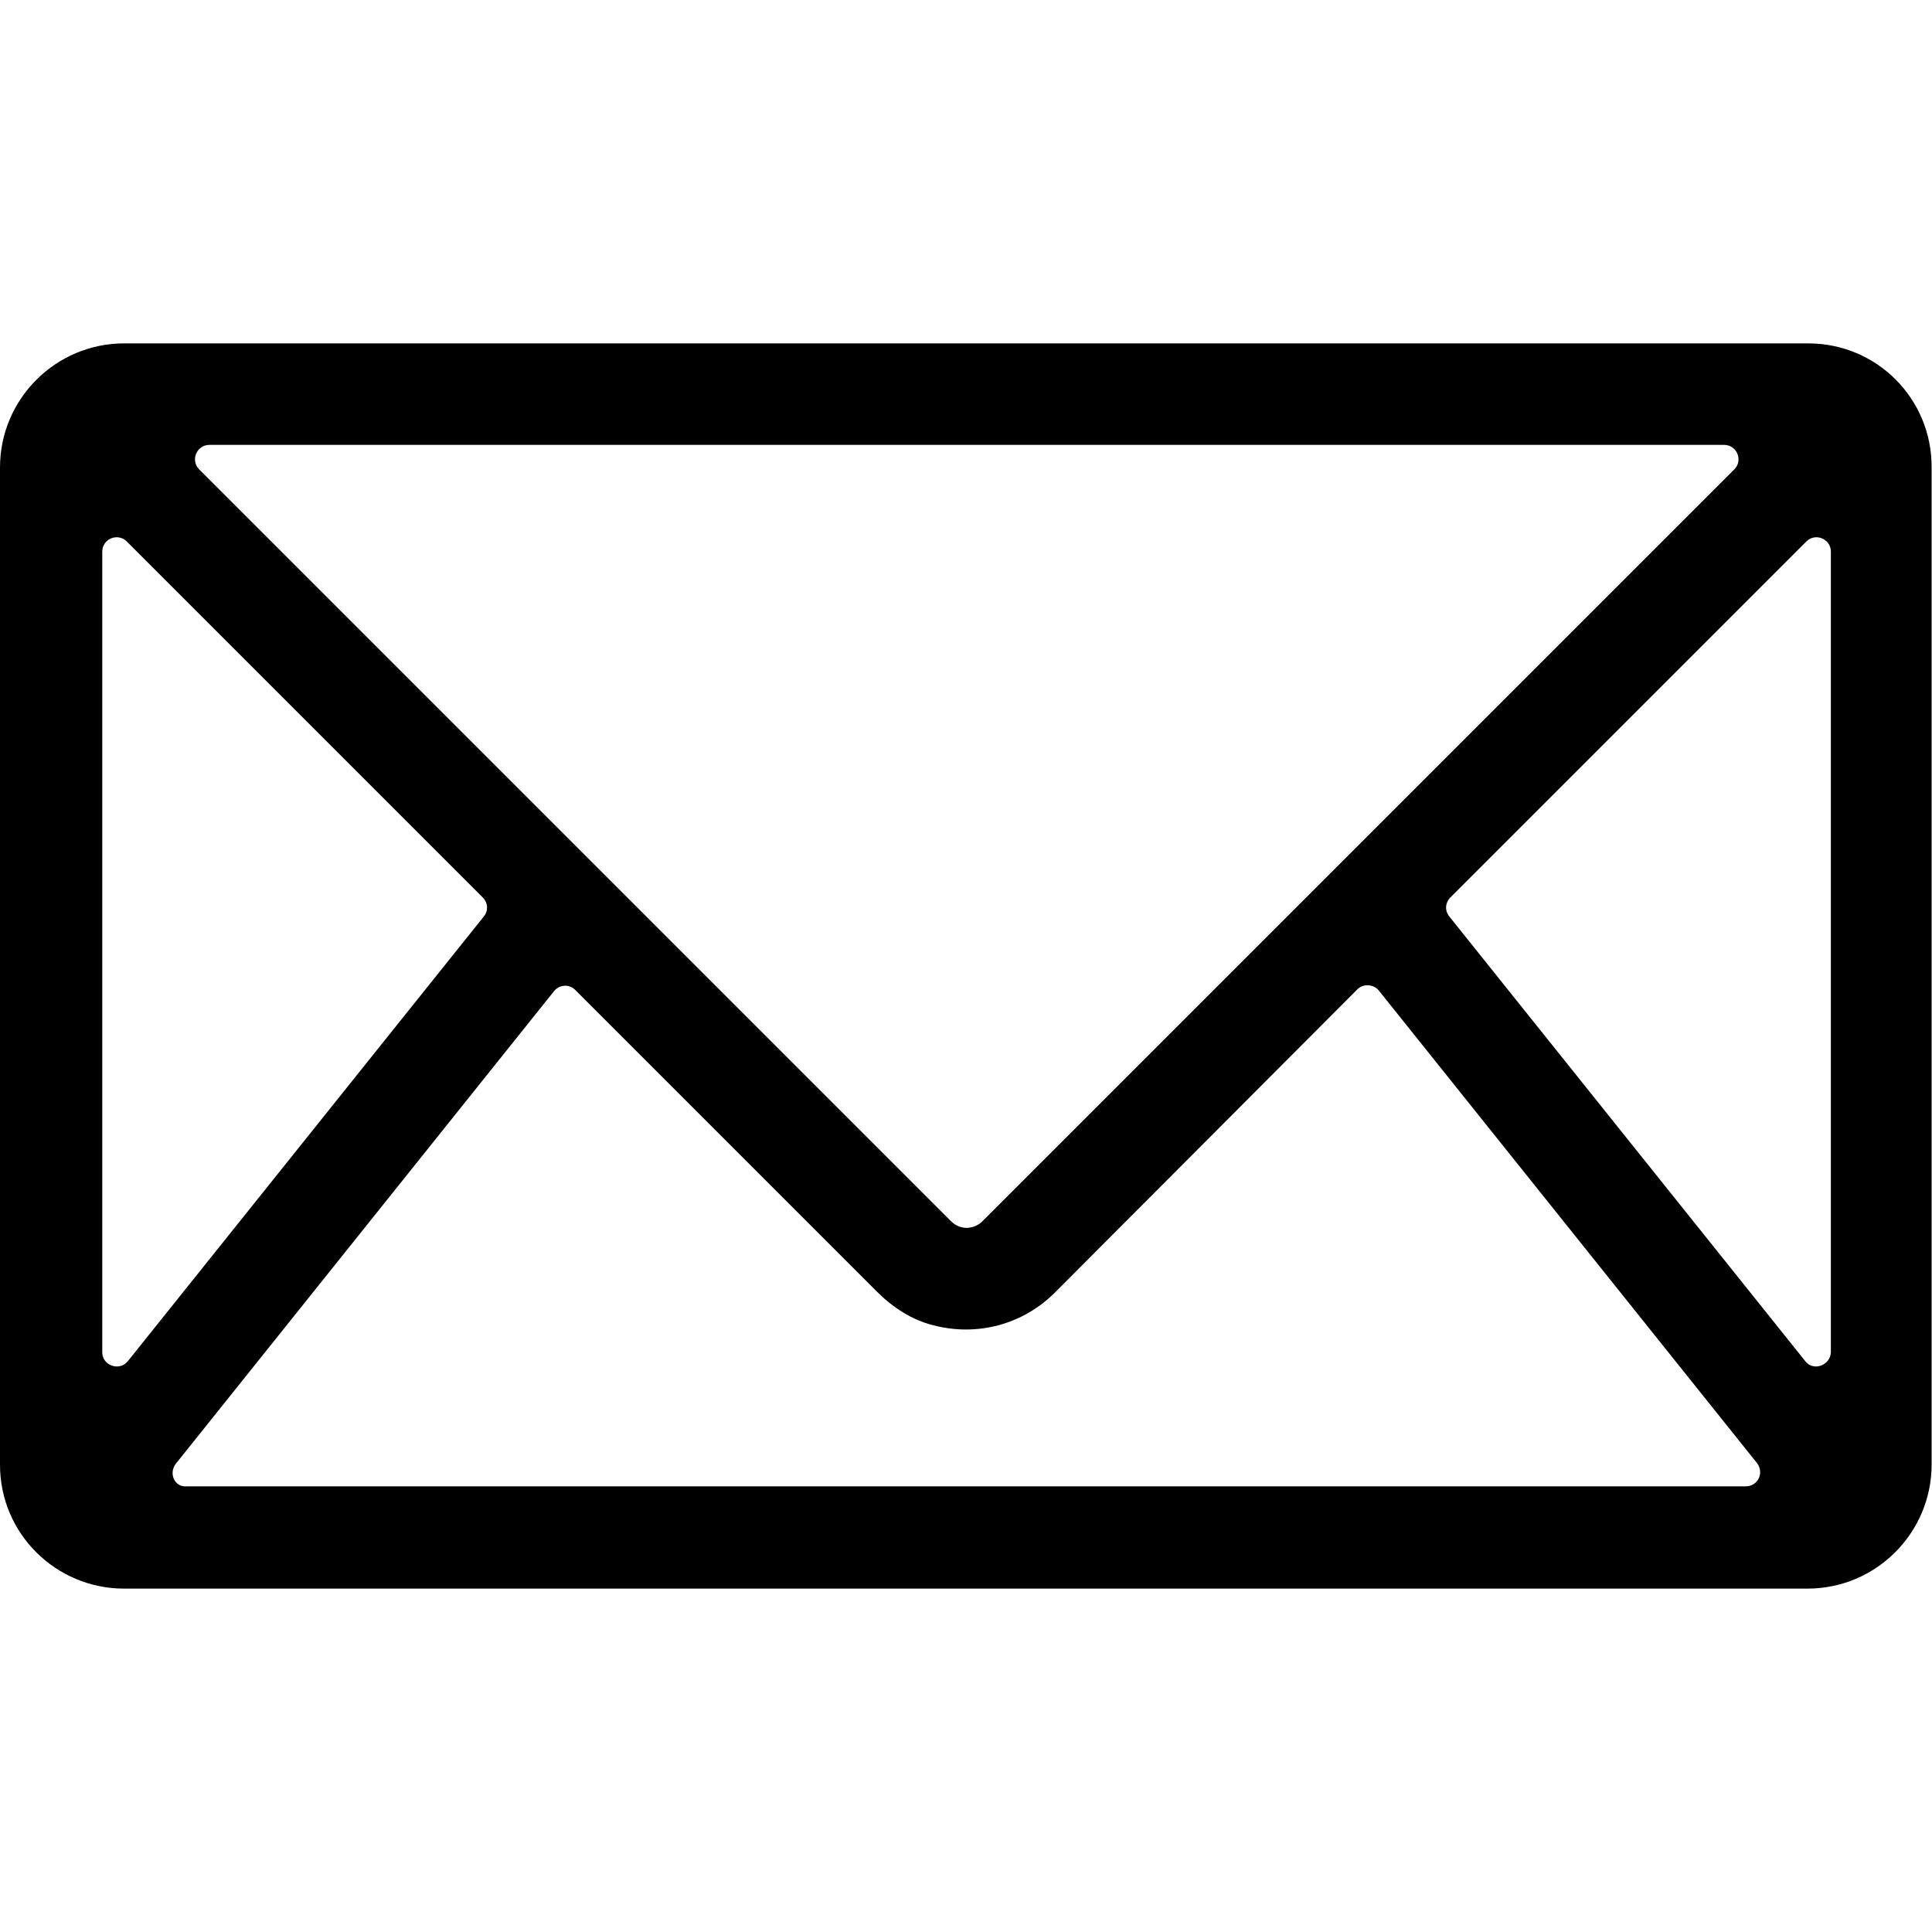 <?xml version="1.0" encoding="utf-8"?>
<!-- Generator: Adobe Illustrator 25.3.1, SVG Export Plug-In . SVG Version: 6.00 Build 0)  -->
<svg version="1.1" id="Layer_1" xmlns="http://www.w3.org/2000/svg" xmlns:xlink="http://www.w3.org/1999/xlink" x="0px" y="0px"
	 viewBox="0 0 512 512" style="enable-background:new 0 0 512 512;" xml:space="preserve">
<g>
	<g>
		<path d="M479.2,91H32.9C14.8,91,0,105.7,0,123.9v264.3C0,406.4,14.8,421,32.9,421H479c18.2,0,32.9-14.8,32.9-32.9V123.9
			C512,105.7,497.4,91,479.2,91z M456.9,117.9c3.4,0,5.1,4.1,2.7,6.5l-94.5,94.5l-19.2,19.2l-85.6,85.6c-1.4,1.4-3.3,1.7-4.1,1.7
			c-1,0-2.7-0.3-4.1-1.7l-85.6-85.6l-19.2-19.2l-94.5-94.5c-2.4-2.4-0.7-6.5,2.7-6.5L456.9,117.9L456.9,117.9z M27.1,358.4V146.2
			c0-3.4,4.1-5.1,6.5-2.7l94.3,94.3c1.4,1.4,1.6,3.5,0.3,5.1L33.9,360.7C31.7,363.5,27.1,361.9,27.1,358.4z M46.6,387.9l100.2-125.2
			c1.4-1.8,4.1-2,5.7-0.3l79.9,79.9c4.1,4.1,9.2,7.5,14.9,8.9c11.8,3.1,23.8-0.3,32.1-8.5l80.3-80.5c1.6-1.6,4.3-1.4,5.7,0.3
			l100.2,125.2c2,2.6,0.3,6.2-3,6.2H49.5C46.3,394.2,44.6,390.5,46.6,387.9z M478.4,360.7l-94.3-117.8c-1.3-1.6-1.1-3.7,0.3-5.1
			l94.3-94.3c2.4-2.4,6.5-0.7,6.5,2.7v212.2C485,361.9,480.5,363.5,478.4,360.7z"/>
	</g>
</g>
</svg>
